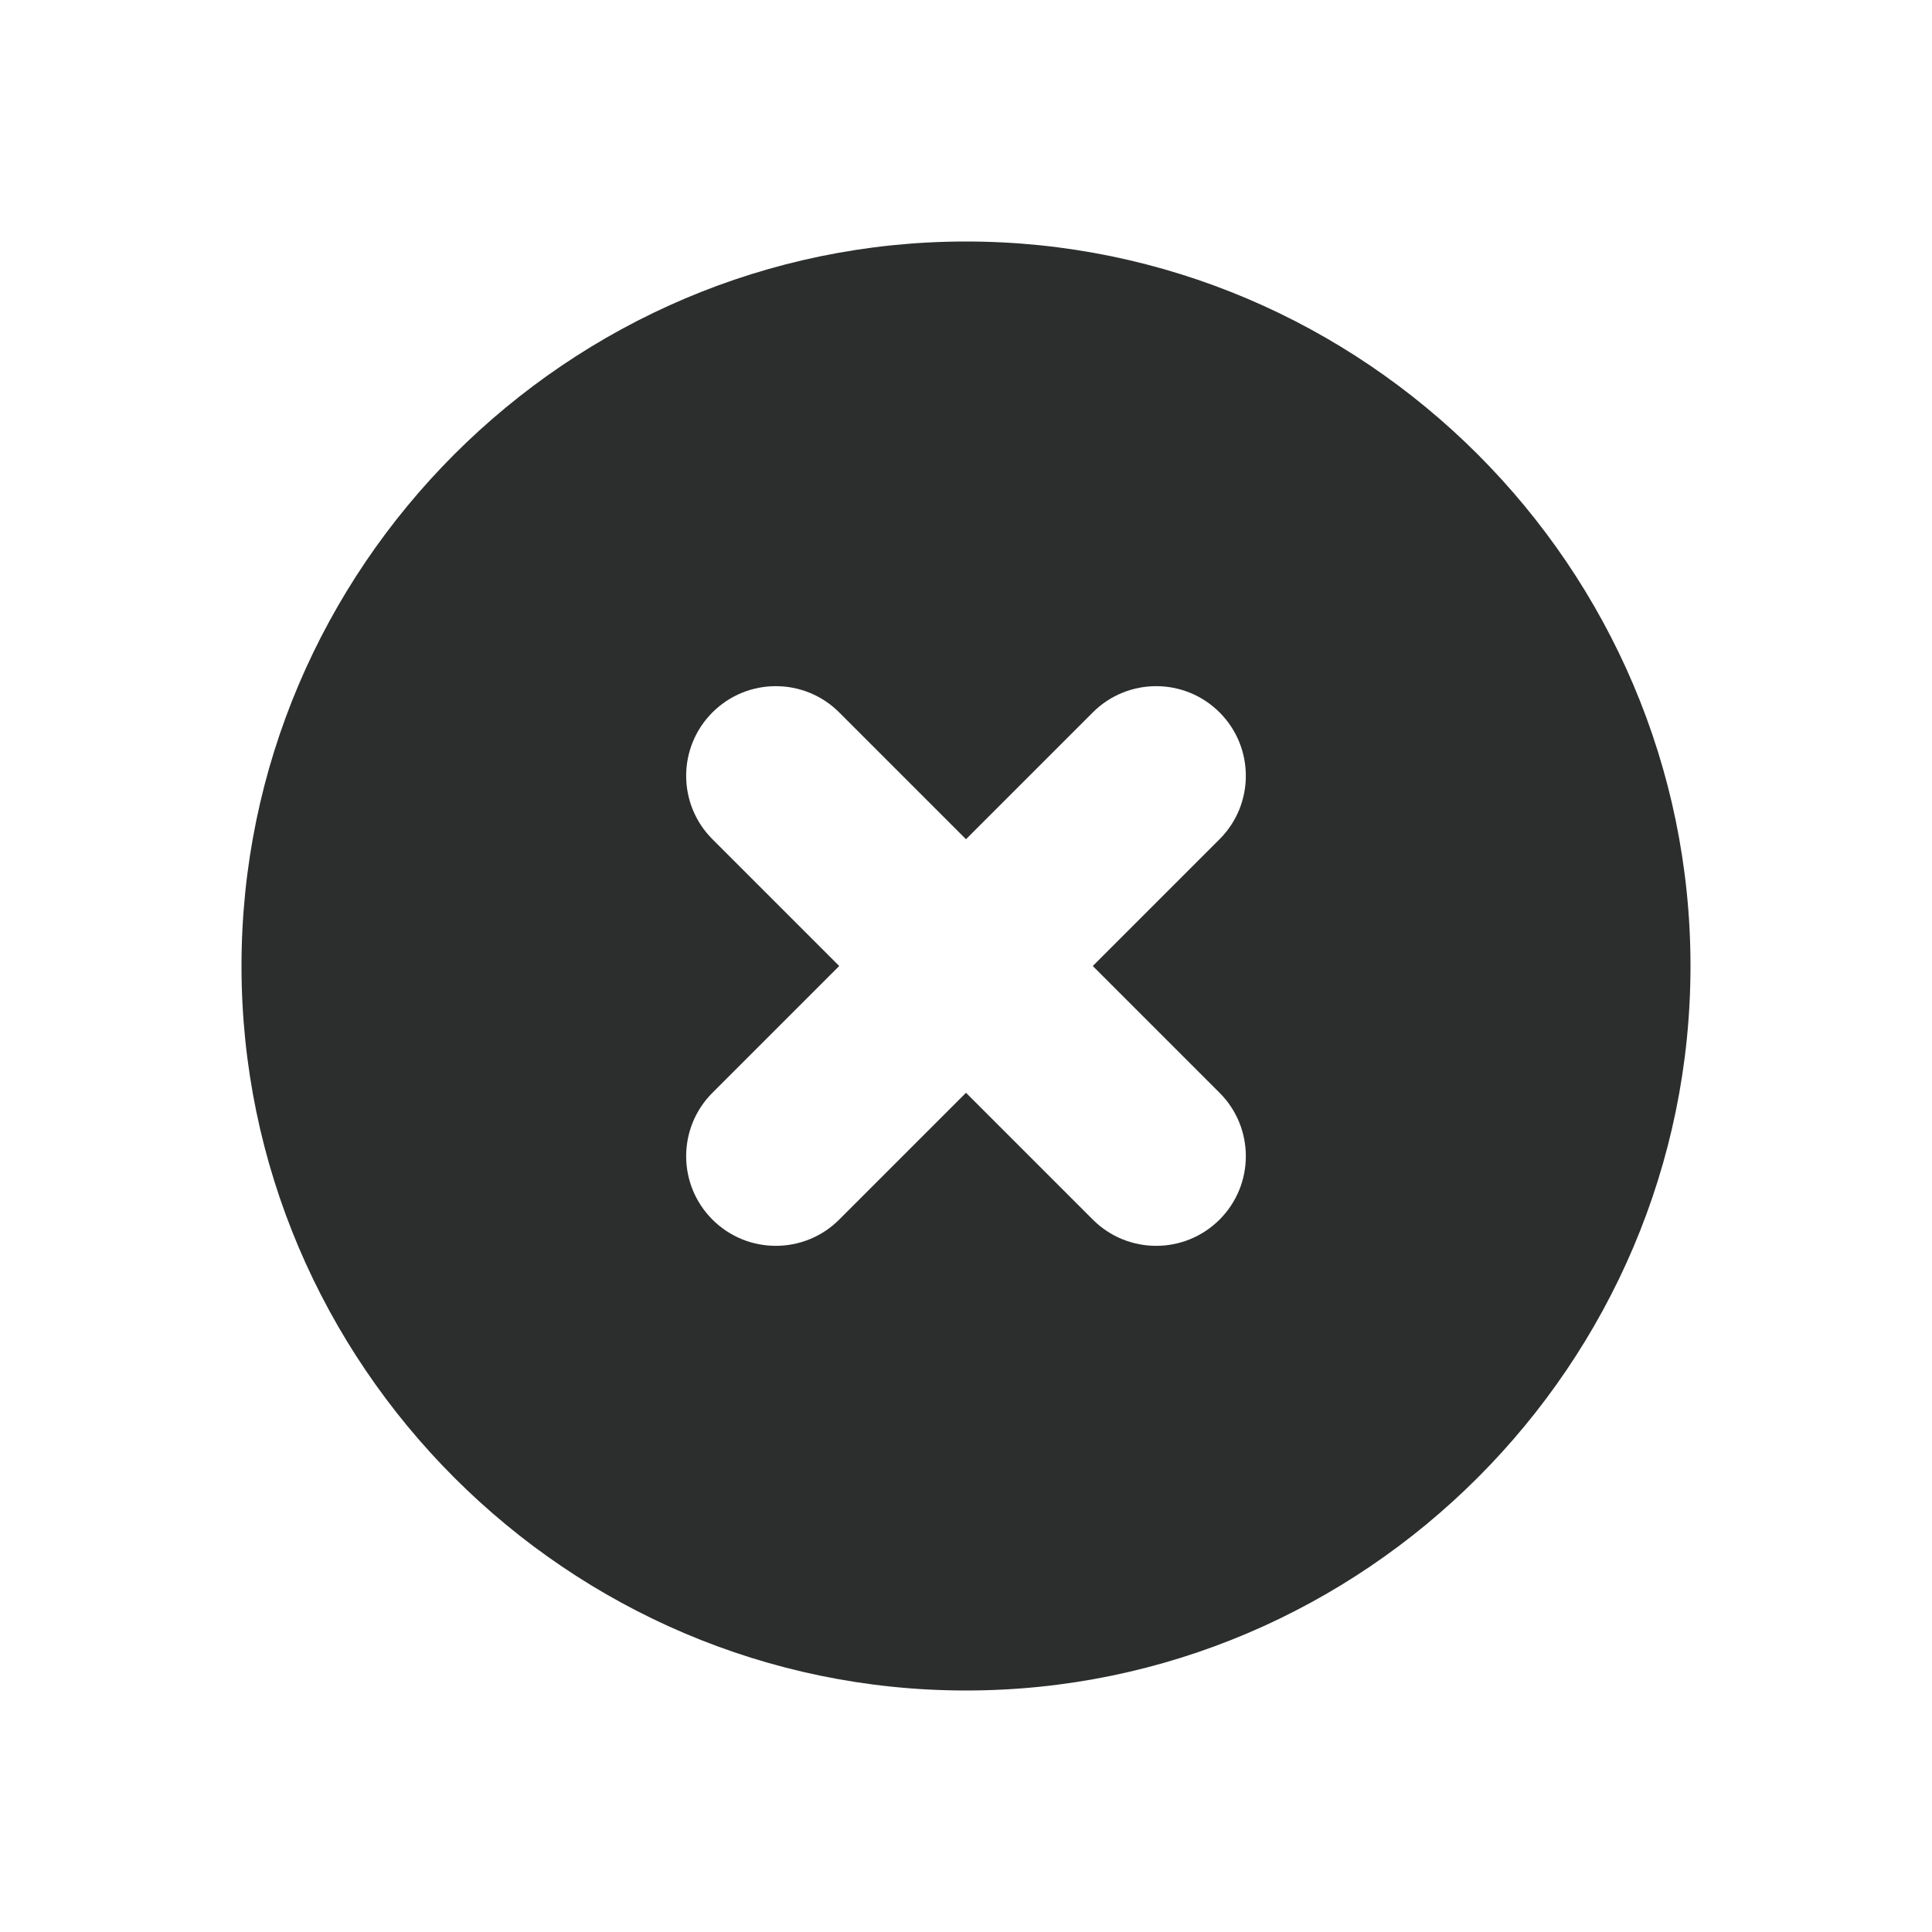 <?xml version="1.0" encoding="UTF-8"?>
<svg width="16px" height="16px" viewBox="0 0 16 16" version="1.1" xmlns="http://www.w3.org/2000/svg" xmlns:xlink="http://www.w3.org/1999/xlink">
    <title>Icons/16px/Remove Round</title>
    <g id="Icons/16px/Remove-Round" stroke="none" stroke-width="1" fill="none" fill-rule="evenodd">
        <g id="c-remove" transform="translate(2, 2)" fill="#2C2E2E" fill-rule="nonzero">
            <path d="M6,0 C2.7,0 0,2.7 0,6 C0,9.3 2.7,12 6,12 C9.3,12 12,9.3 12,6 C12,2.7 9.3,0 6,0 Z M8.1,8.1 C7.81,8.39 7.34,8.39 7.05,8.1 L6,7.05 L6,7.05 L4.95,8.1 C4.66,8.39 4.19,8.39 3.9,8.1 C3.61,7.81 3.61,7.34 3.9,7.05 L4.95,6 L4.95,6 L3.9,4.95 C3.61,4.66 3.61,4.19 3.9,3.9 C4.19,3.61 4.66,3.61 4.95,3.9 L6,4.95 L6,4.95 L7.05,3.9 C7.34,3.61 7.81,3.61 8.1,3.9 C8.39,4.19 8.39,4.66 8.1,4.95 L7.05,6 L7.05,6 L8.1,7.05 C8.39,7.34 8.39,7.81 8.1,8.1 Z" id="Shape"></path>
        </g>
    </g>
</svg>